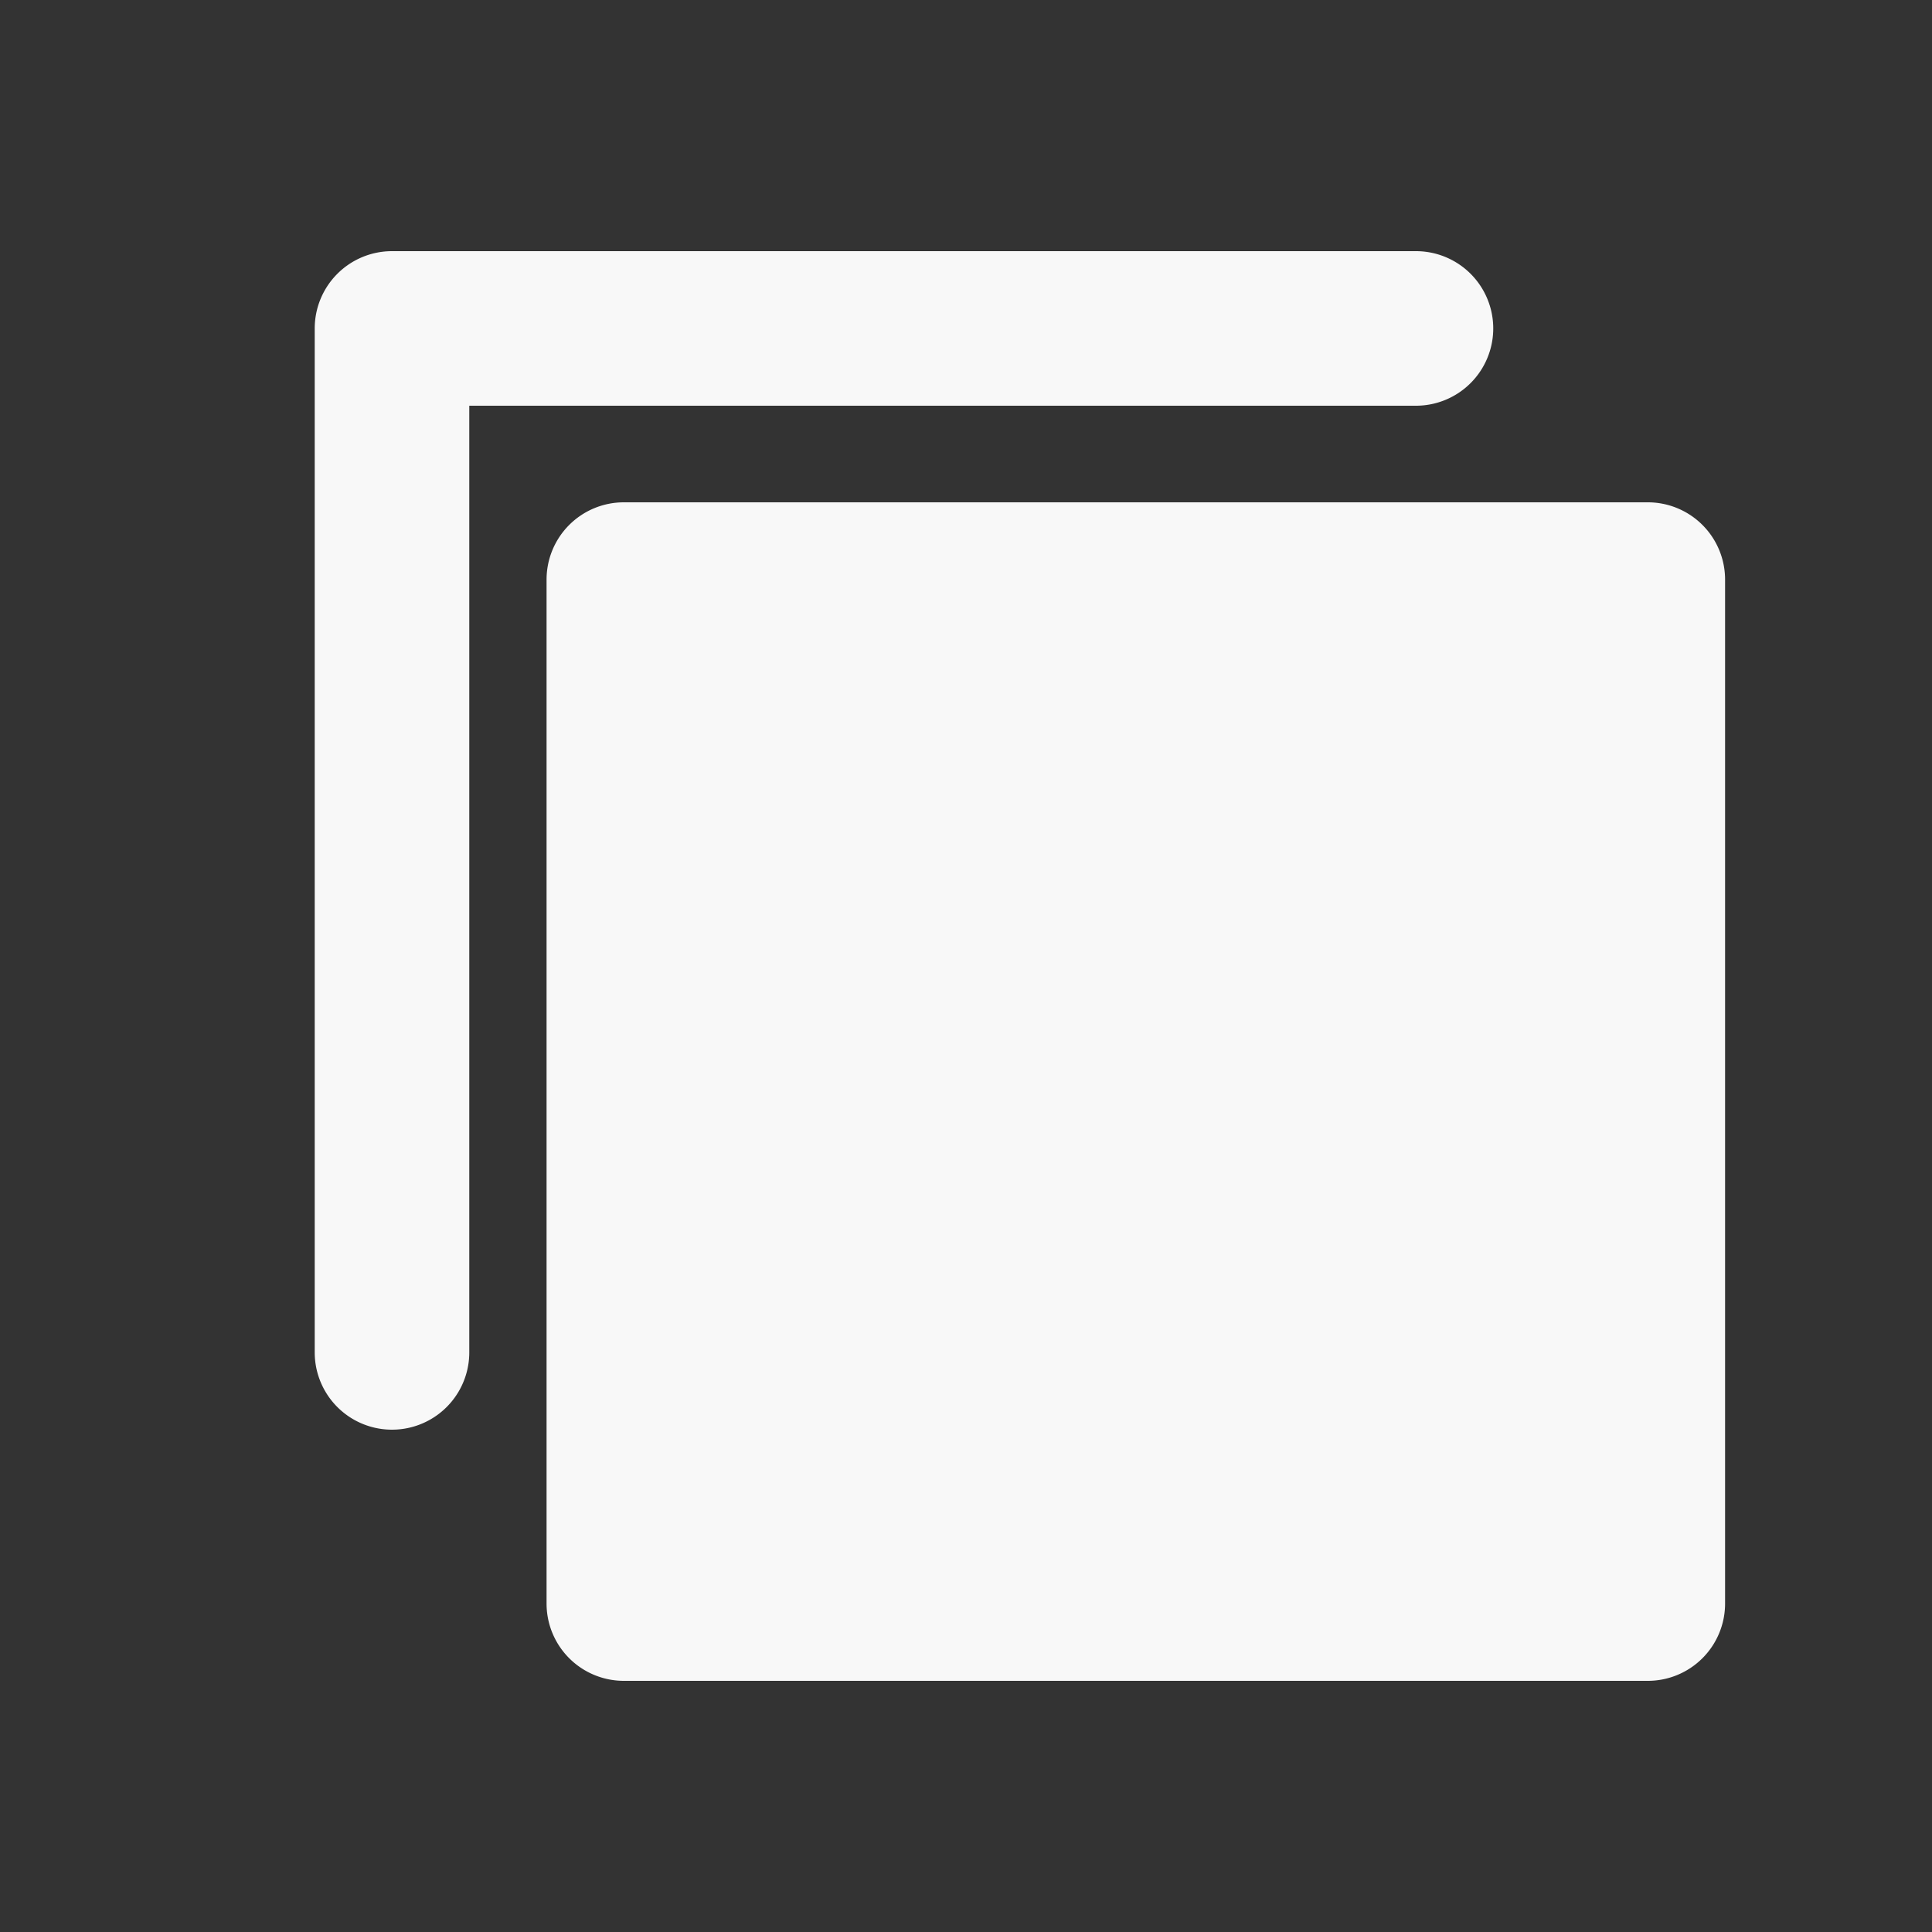 <svg fill="#f8f8f8" t="1555333791341" class="icon" style="" viewBox="0 0 1024 1024" version="1.1" xmlns="http://www.w3.org/2000/svg" p-id="710" width="64" height="64" xmlns:xlink="http://www.w3.org/1999/xlink">
                    <rect x="0" y="0" width="1024" height="1024" fill="#333333" stroke="none"/>
                    <defs><style type="text/css"></style></defs>
                    <path d="M914.33 307.2V849.92a40.96 40.96 0 0 1-40.96 40.96h-542.72a40.96 40.96 0 0 1-40.96-40.96v-542.72a40.96 40.96 0 0 1 40.96-40.96h542.72a40.96 40.96 0 0 1 40.96 40.96z m-122.88-133.12a40.96 40.96 0 0 0-40.96-40.96h-542.72a40.96 40.96 0 0 0-40.96 40.96v542.72a40.96 40.96 0 0 0 81.92 0V215.04h501.76a40.96 40.96 0 0 0 40.96-40.96z" p-id="711"></path></svg>